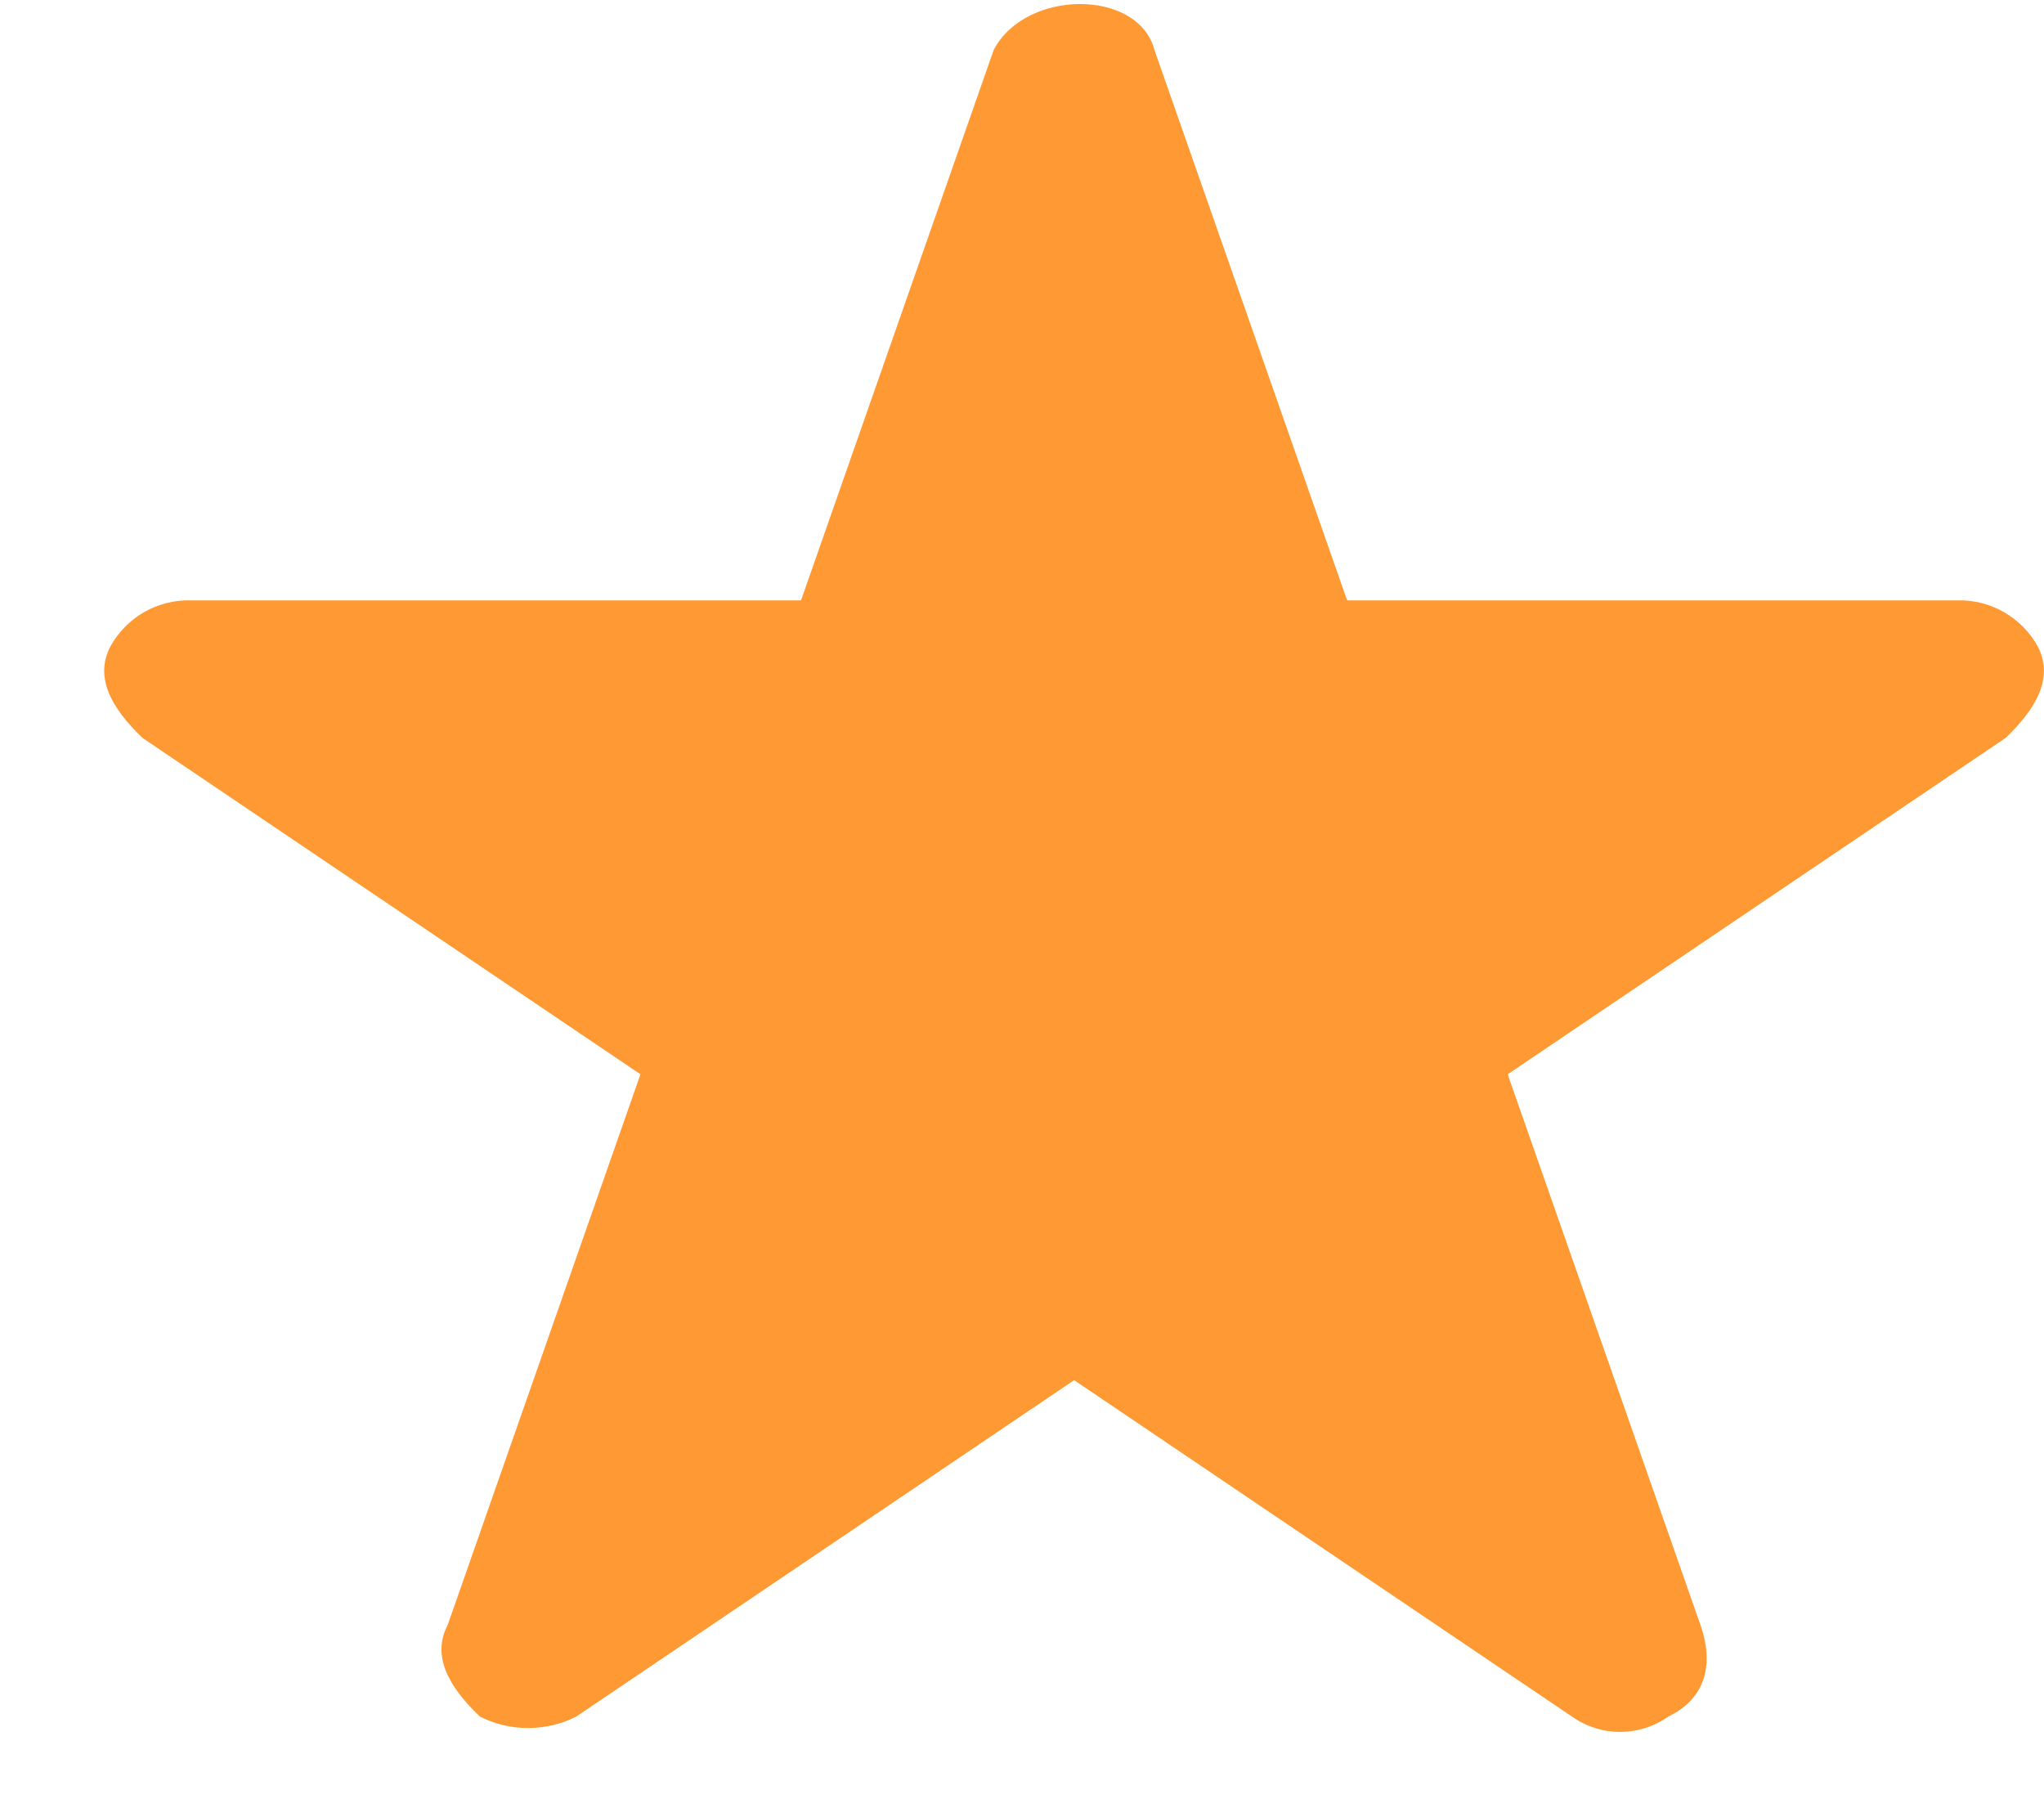 <svg width="18" height="16" viewBox="0 0 18 16" fill="none" xmlns="http://www.w3.org/2000/svg">
<path d="M17.944 5.69C17.874 5.564 17.771 5.46 17.646 5.389C17.522 5.318 17.38 5.282 17.236 5.286H11.863L10.166 0.439C10.024 -0.099 9.034 -0.099 8.751 0.439L7.054 5.286H1.681C1.537 5.282 1.395 5.318 1.27 5.389C1.146 5.46 1.043 5.564 0.973 5.69C0.832 5.959 0.973 6.228 1.256 6.498L5.64 9.459L3.943 14.306C3.802 14.575 3.943 14.845 4.226 15.114C4.358 15.181 4.503 15.215 4.65 15.215C4.798 15.215 4.943 15.181 5.075 15.114L9.459 12.152L13.843 15.114C13.967 15.202 14.115 15.249 14.267 15.249C14.419 15.249 14.567 15.202 14.691 15.114C14.974 14.979 15.115 14.71 14.974 14.306L13.277 9.459L17.661 6.498C17.944 6.228 18.085 5.959 17.944 5.69ZM11.863 11.417C11.58 11.552 12.535 10.894 11.793 11.417L12.083 11.862L12.994 12.825L12.164 11.088C12.023 10.953 12.775 8.192 12.634 8.192L9.6 2.863C10.787 6.333 8.013 7.777 11.863 7.777L11.863 11.417Z" fill="#FF9933"/>
</svg>
